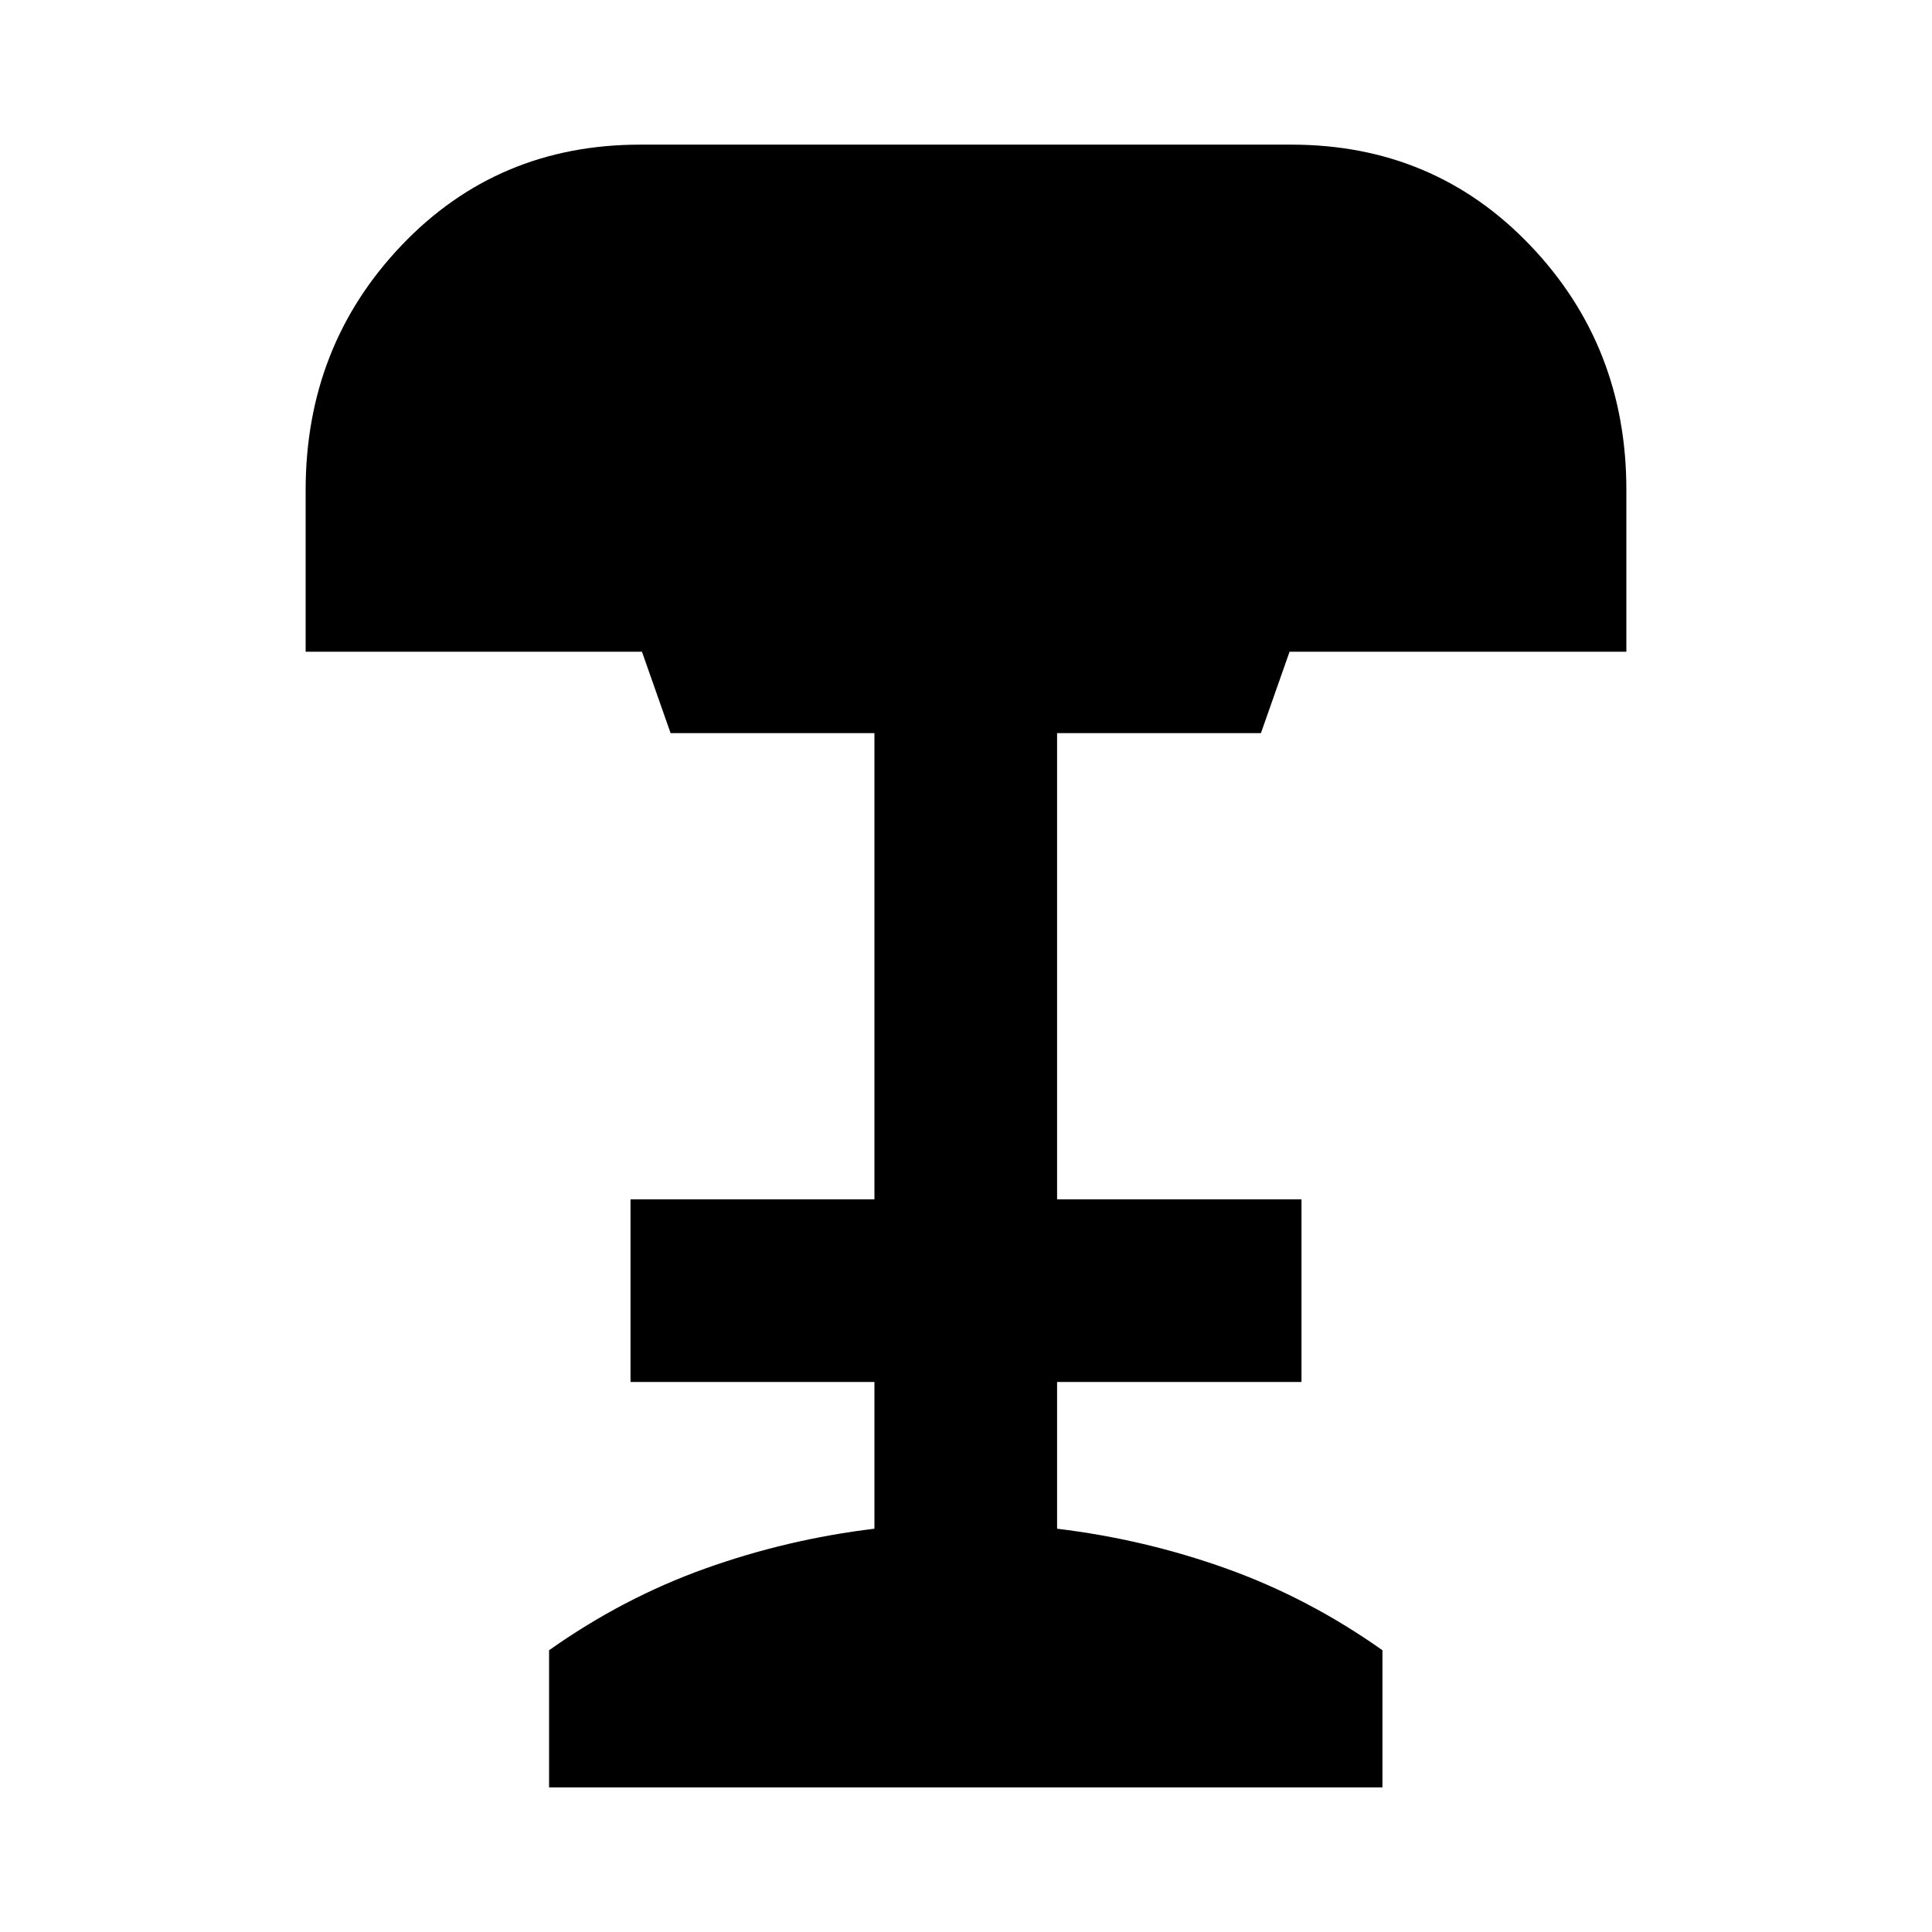 <svg xmlns="http://www.w3.org/2000/svg" height="24" viewBox="0 -960 960 960" width="24"><path d="M272.83-71.87V-140q36.71-25.96 77.45-40.55 40.74-14.6 84.22-19.84v-72.91H313.3v-90.77h121.2V-595.7H333.22l-14.24-40.47H151.87v-80.26q0-71.64 47.67-121.67 47.68-50.03 118.55-50.03h323.58q70.87 0 118.67 50.03 47.79 50.03 47.79 121.43v80.5H640.78l-14.24 40.47H525.26v231.63H646.7v90.77H525.26v72.91q43.48 5.24 84.22 19.84 40.74 14.59 77.45 40.55v68.13h-414.1Z"/></svg>